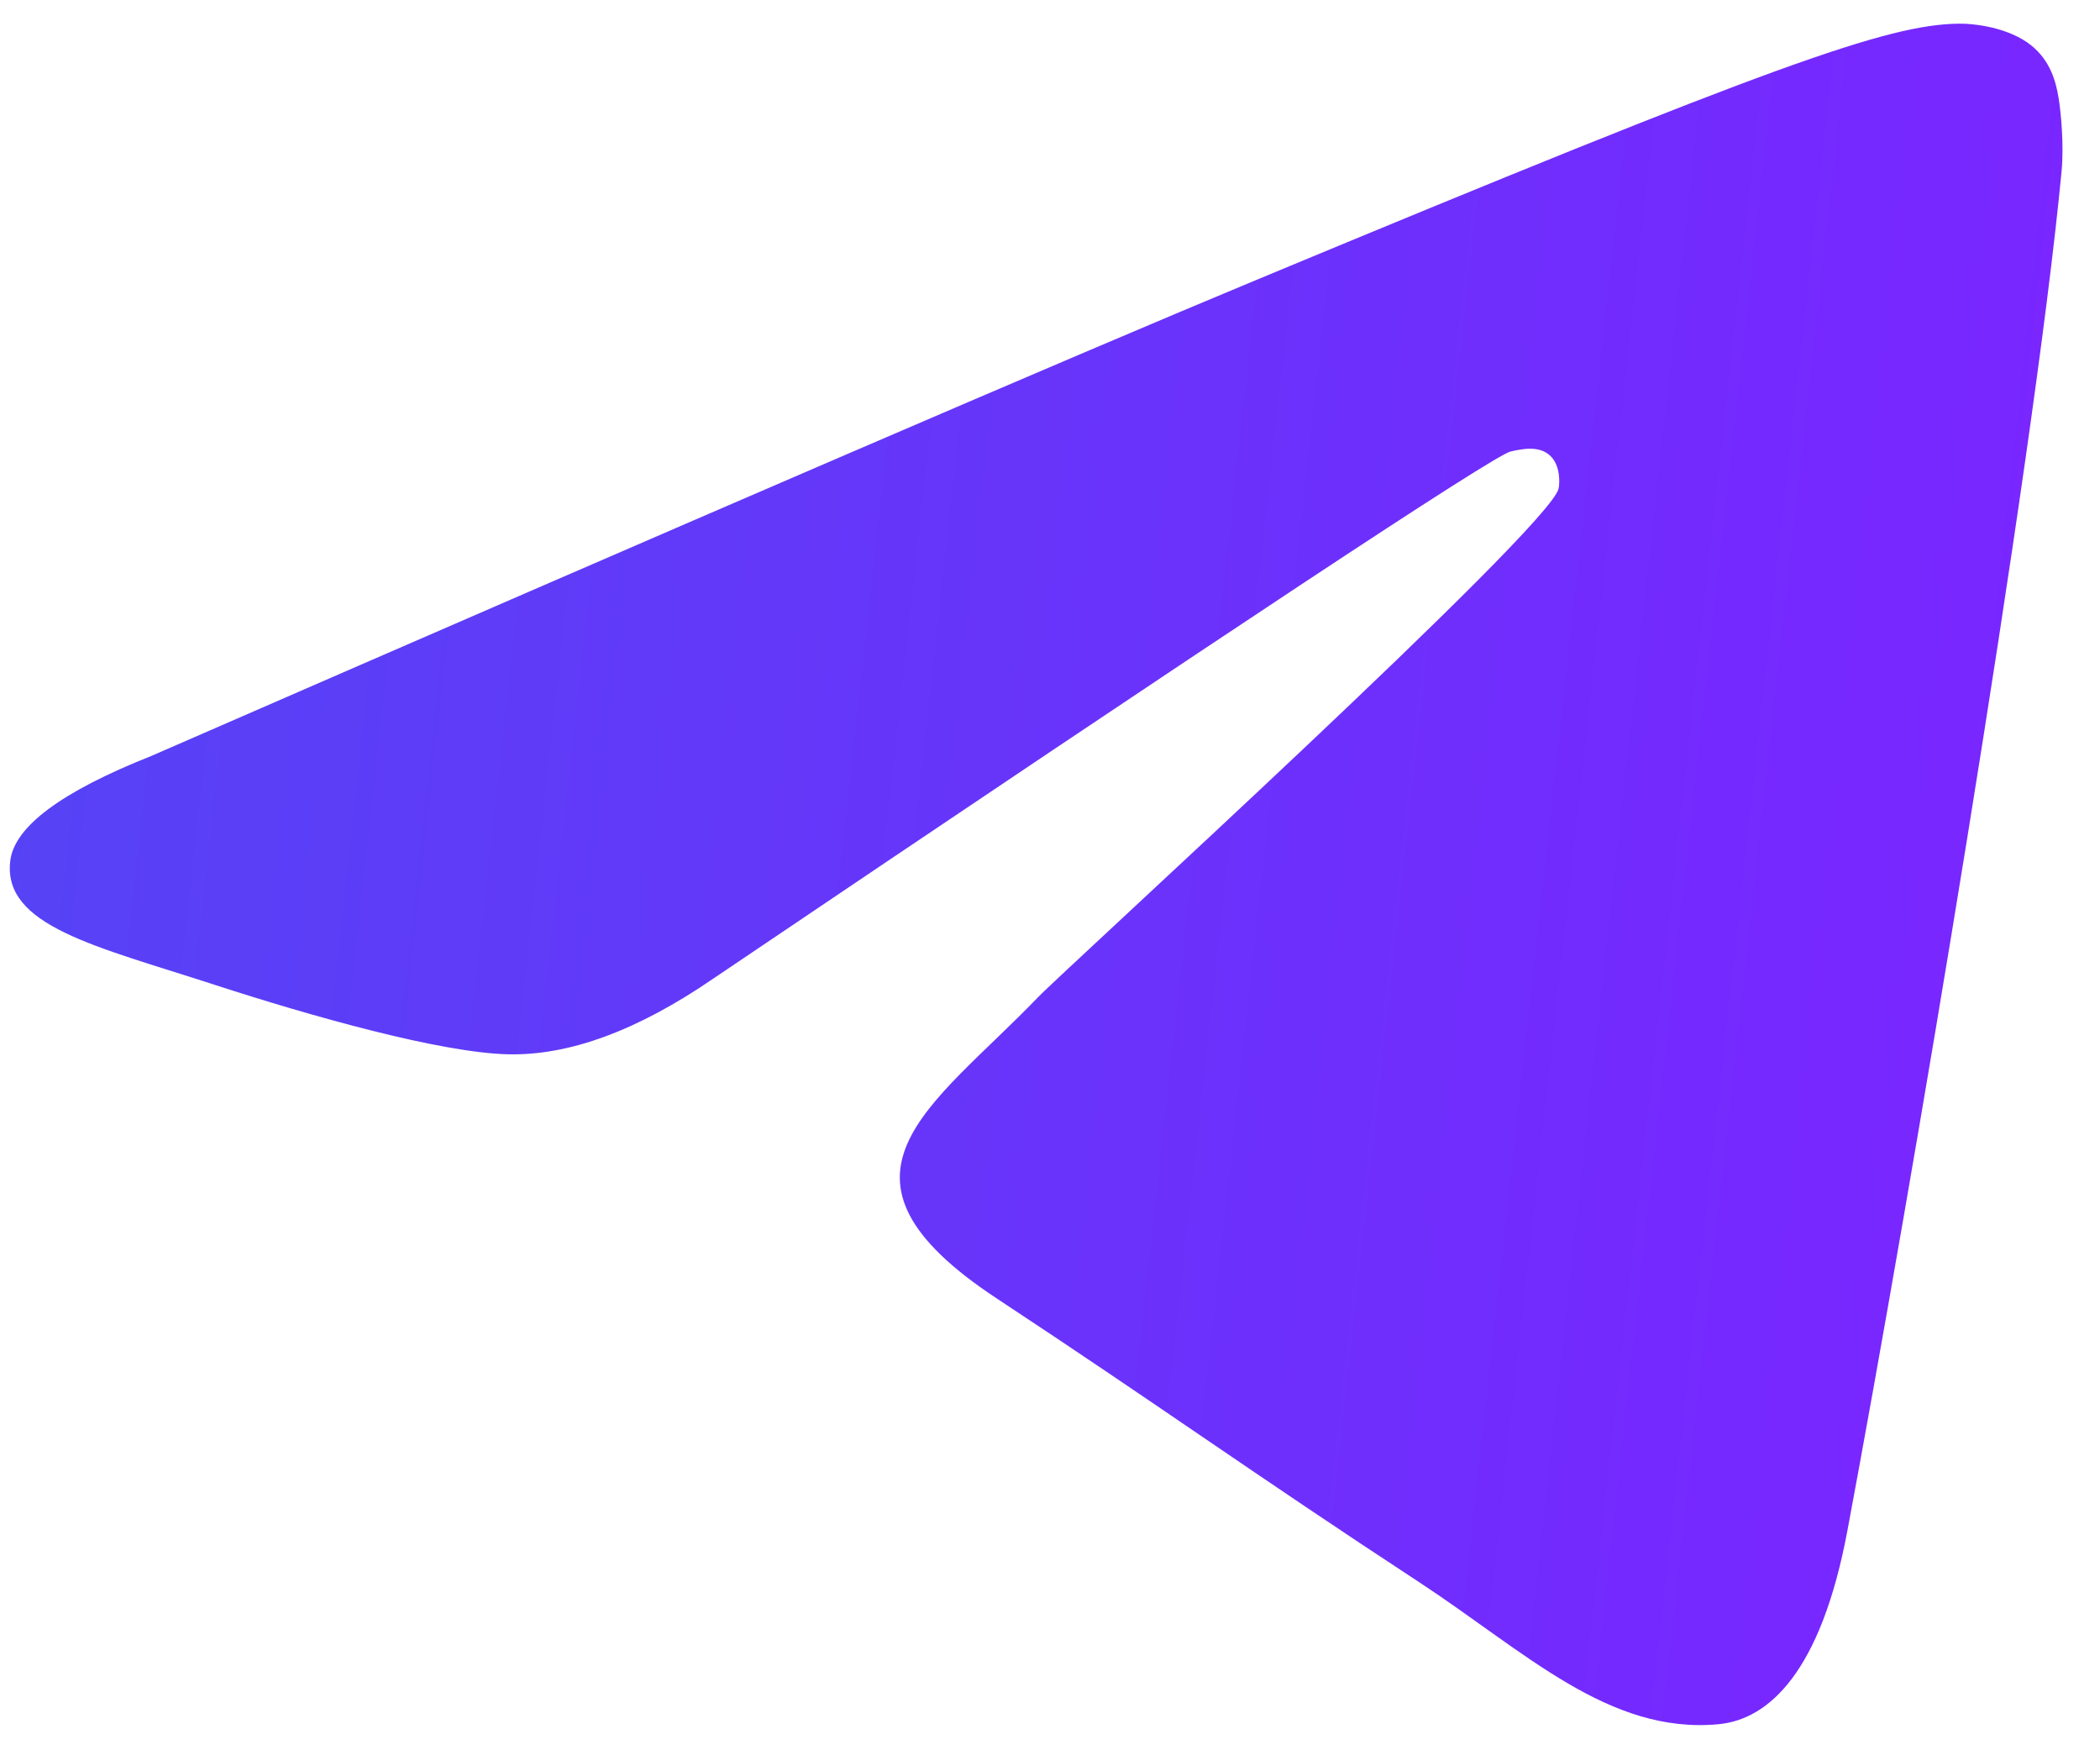 <svg width="30" height="25" viewBox="0 0 30 25" fill="none" xmlns="http://www.w3.org/2000/svg">
<path fill-rule="evenodd" clip-rule="evenodd" d="M2.156 10.8C10.027 7.37 15.276 5.109 17.903 4.017C25.402 0.898 26.96 0.356 27.976 0.338C28.199 0.334 28.698 0.39 29.022 0.652C29.295 0.874 29.37 1.173 29.406 1.384C29.442 1.594 29.487 2.072 29.451 2.447C29.045 6.716 27.287 17.078 26.392 21.86C26.014 23.883 25.268 24.562 24.547 24.628C22.979 24.773 21.788 23.592 20.269 22.596C17.892 21.039 16.55 20.069 14.243 18.549C11.577 16.792 13.305 15.826 14.825 14.248C15.222 13.835 22.131 7.551 22.265 6.981C22.282 6.909 22.297 6.644 22.139 6.503C21.981 6.363 21.748 6.411 21.58 6.449C21.342 6.503 17.545 9.013 10.191 13.977C9.113 14.717 8.137 15.078 7.262 15.059C6.298 15.038 4.443 14.514 3.065 14.066C1.374 13.516 0.03 13.226 0.147 12.292C0.208 11.806 0.877 11.308 2.156 10.8Z" fill="url(#paint0_linear)"/>
<defs>
<linearGradient id="paint0_linear" x1="27.729" y1="20.301" x2="-3.073" y2="16.908" gradientUnits="userSpaceOnUse">
<stop stop-color="#7926FF"/>
<stop offset="1" stop-color="#5345F5"/>
</linearGradient>
</defs>
</svg>
